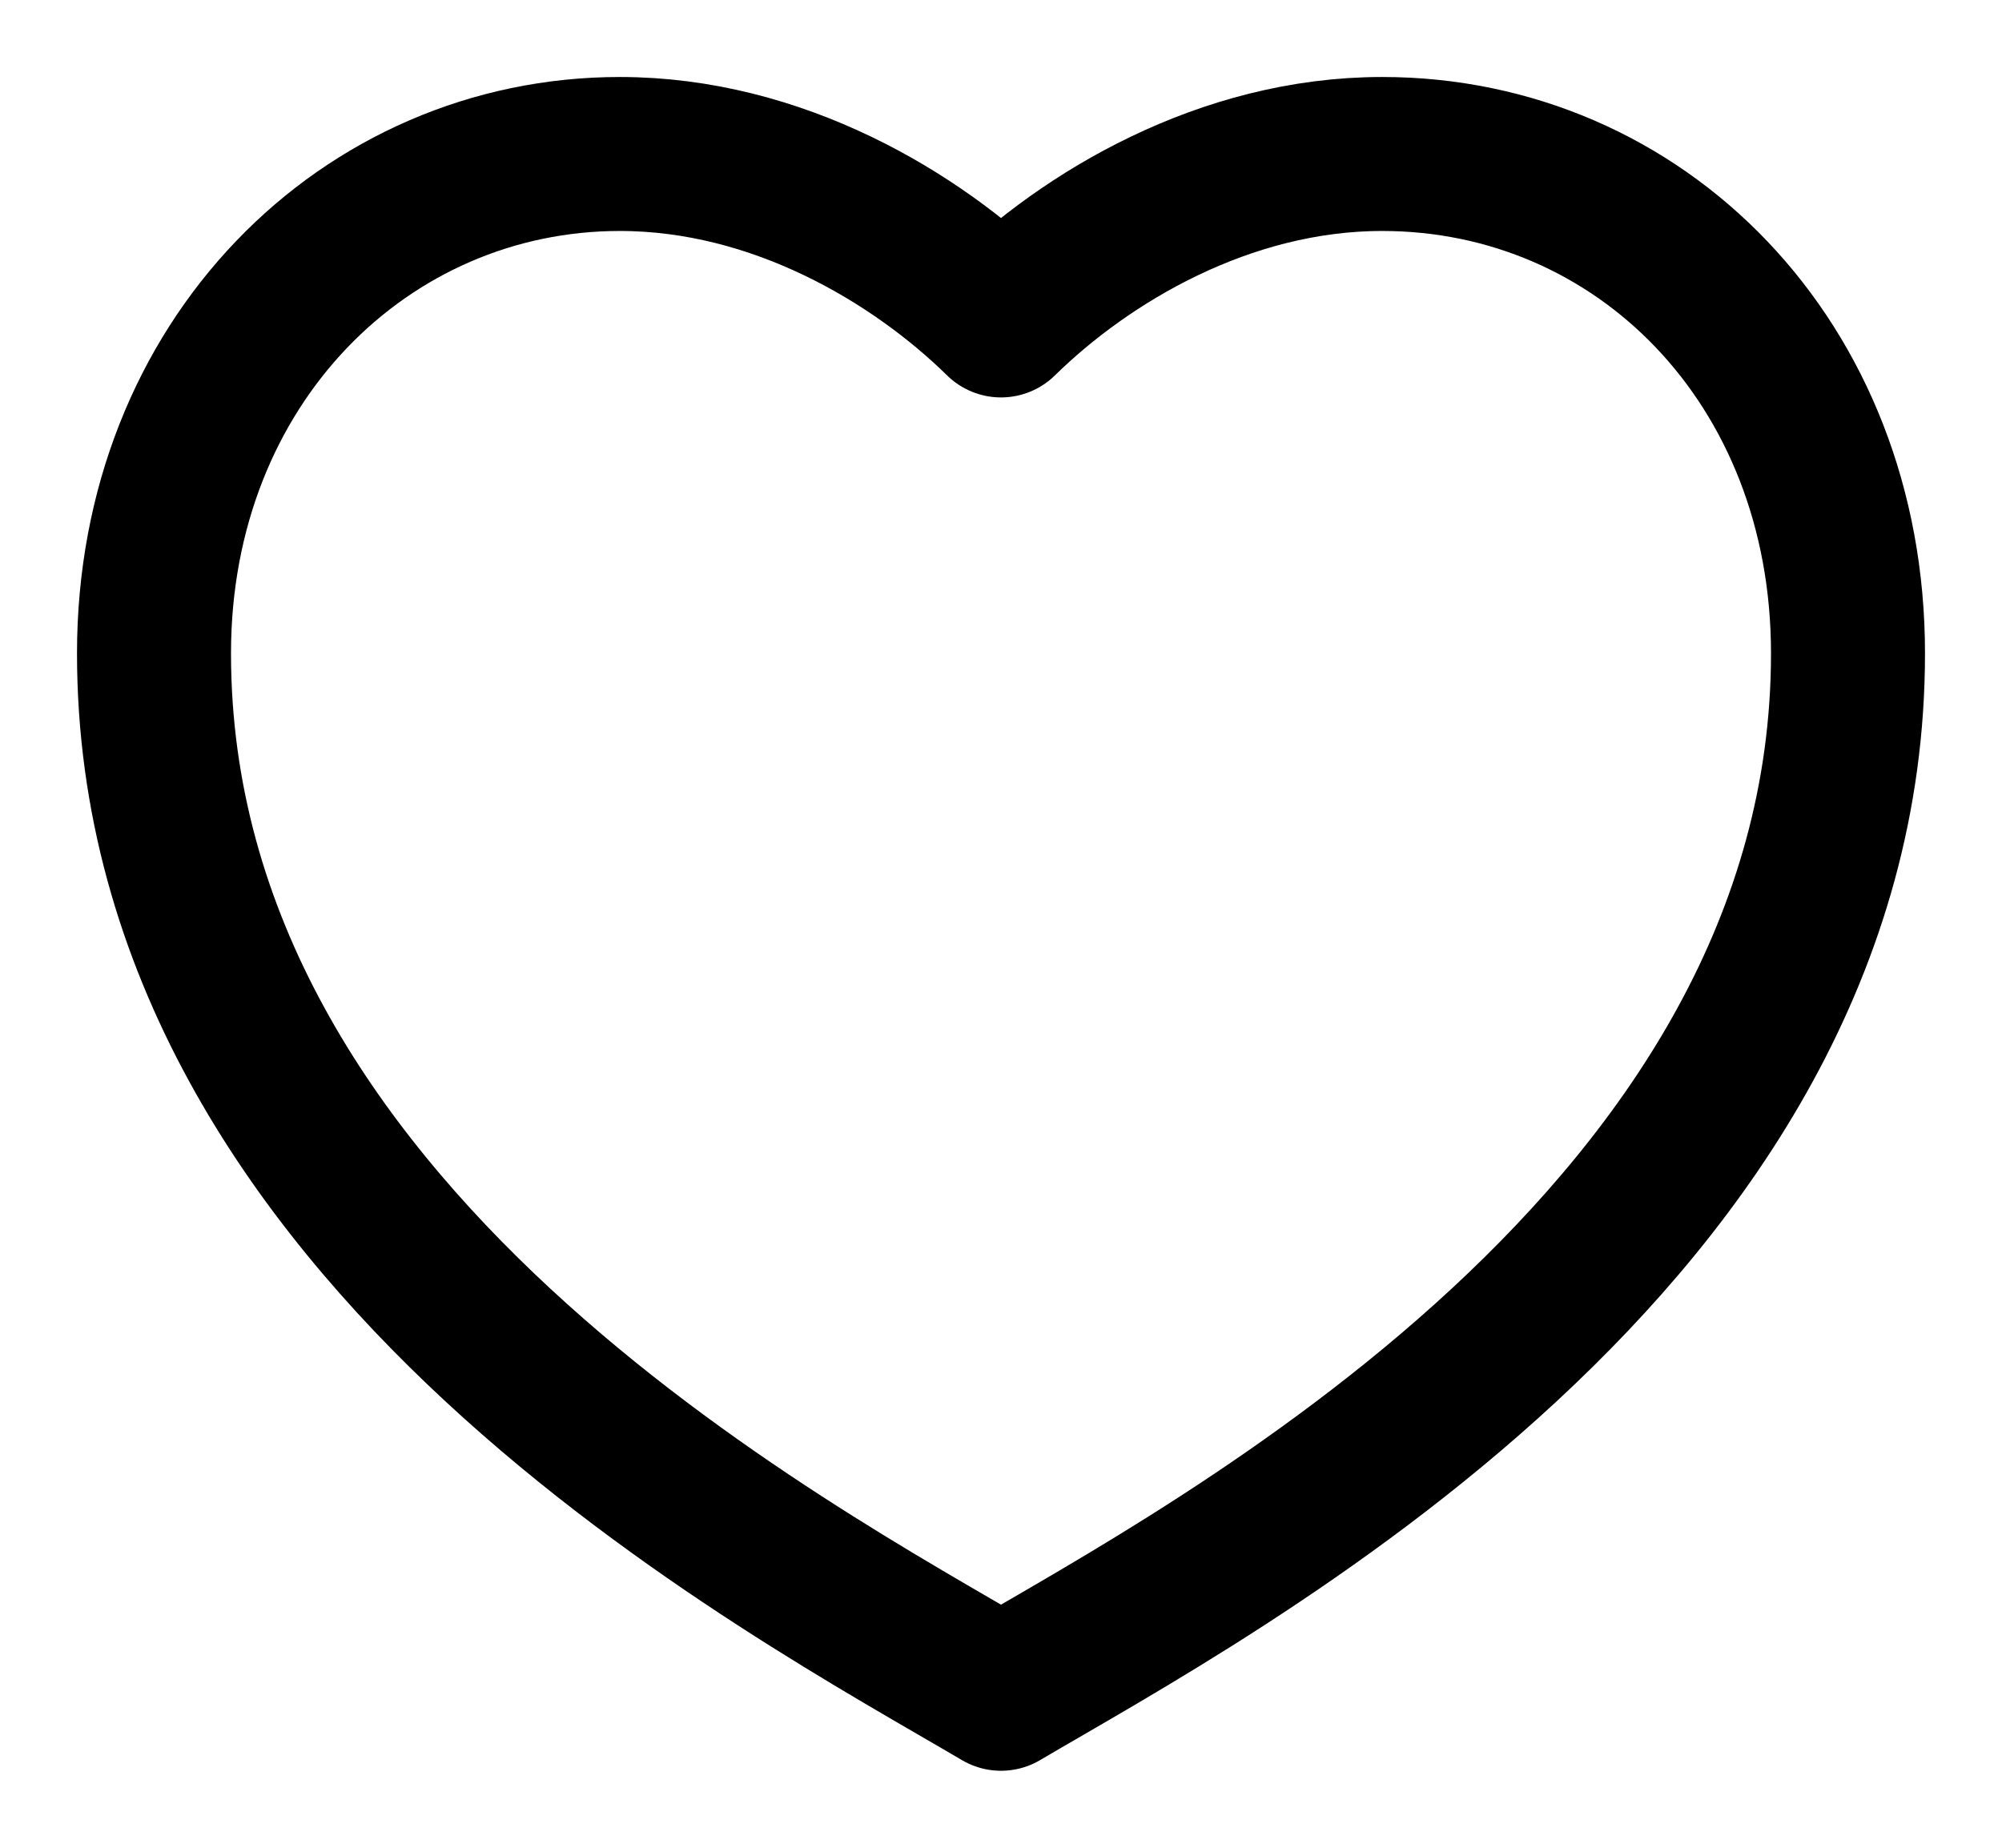 <svg width="13" height="12" viewBox="0 0 13 12" fill="none" xmlns="http://www.w3.org/2000/svg">
<path d="M8.975 1C10.646 1 12 2.351 12 4.243C12 8.027 7.875 10.189 6.5 11C5.125 10.189 1 8.027 1 4.243C1 2.351 2.375 1 4.025 1C5.048 1 5.95 1.541 6.5 2.081C7.05 1.541 7.952 1 8.975 1Z" stroke="black" stroke-linecap="round" stroke-linejoin="round"/>
</svg>
